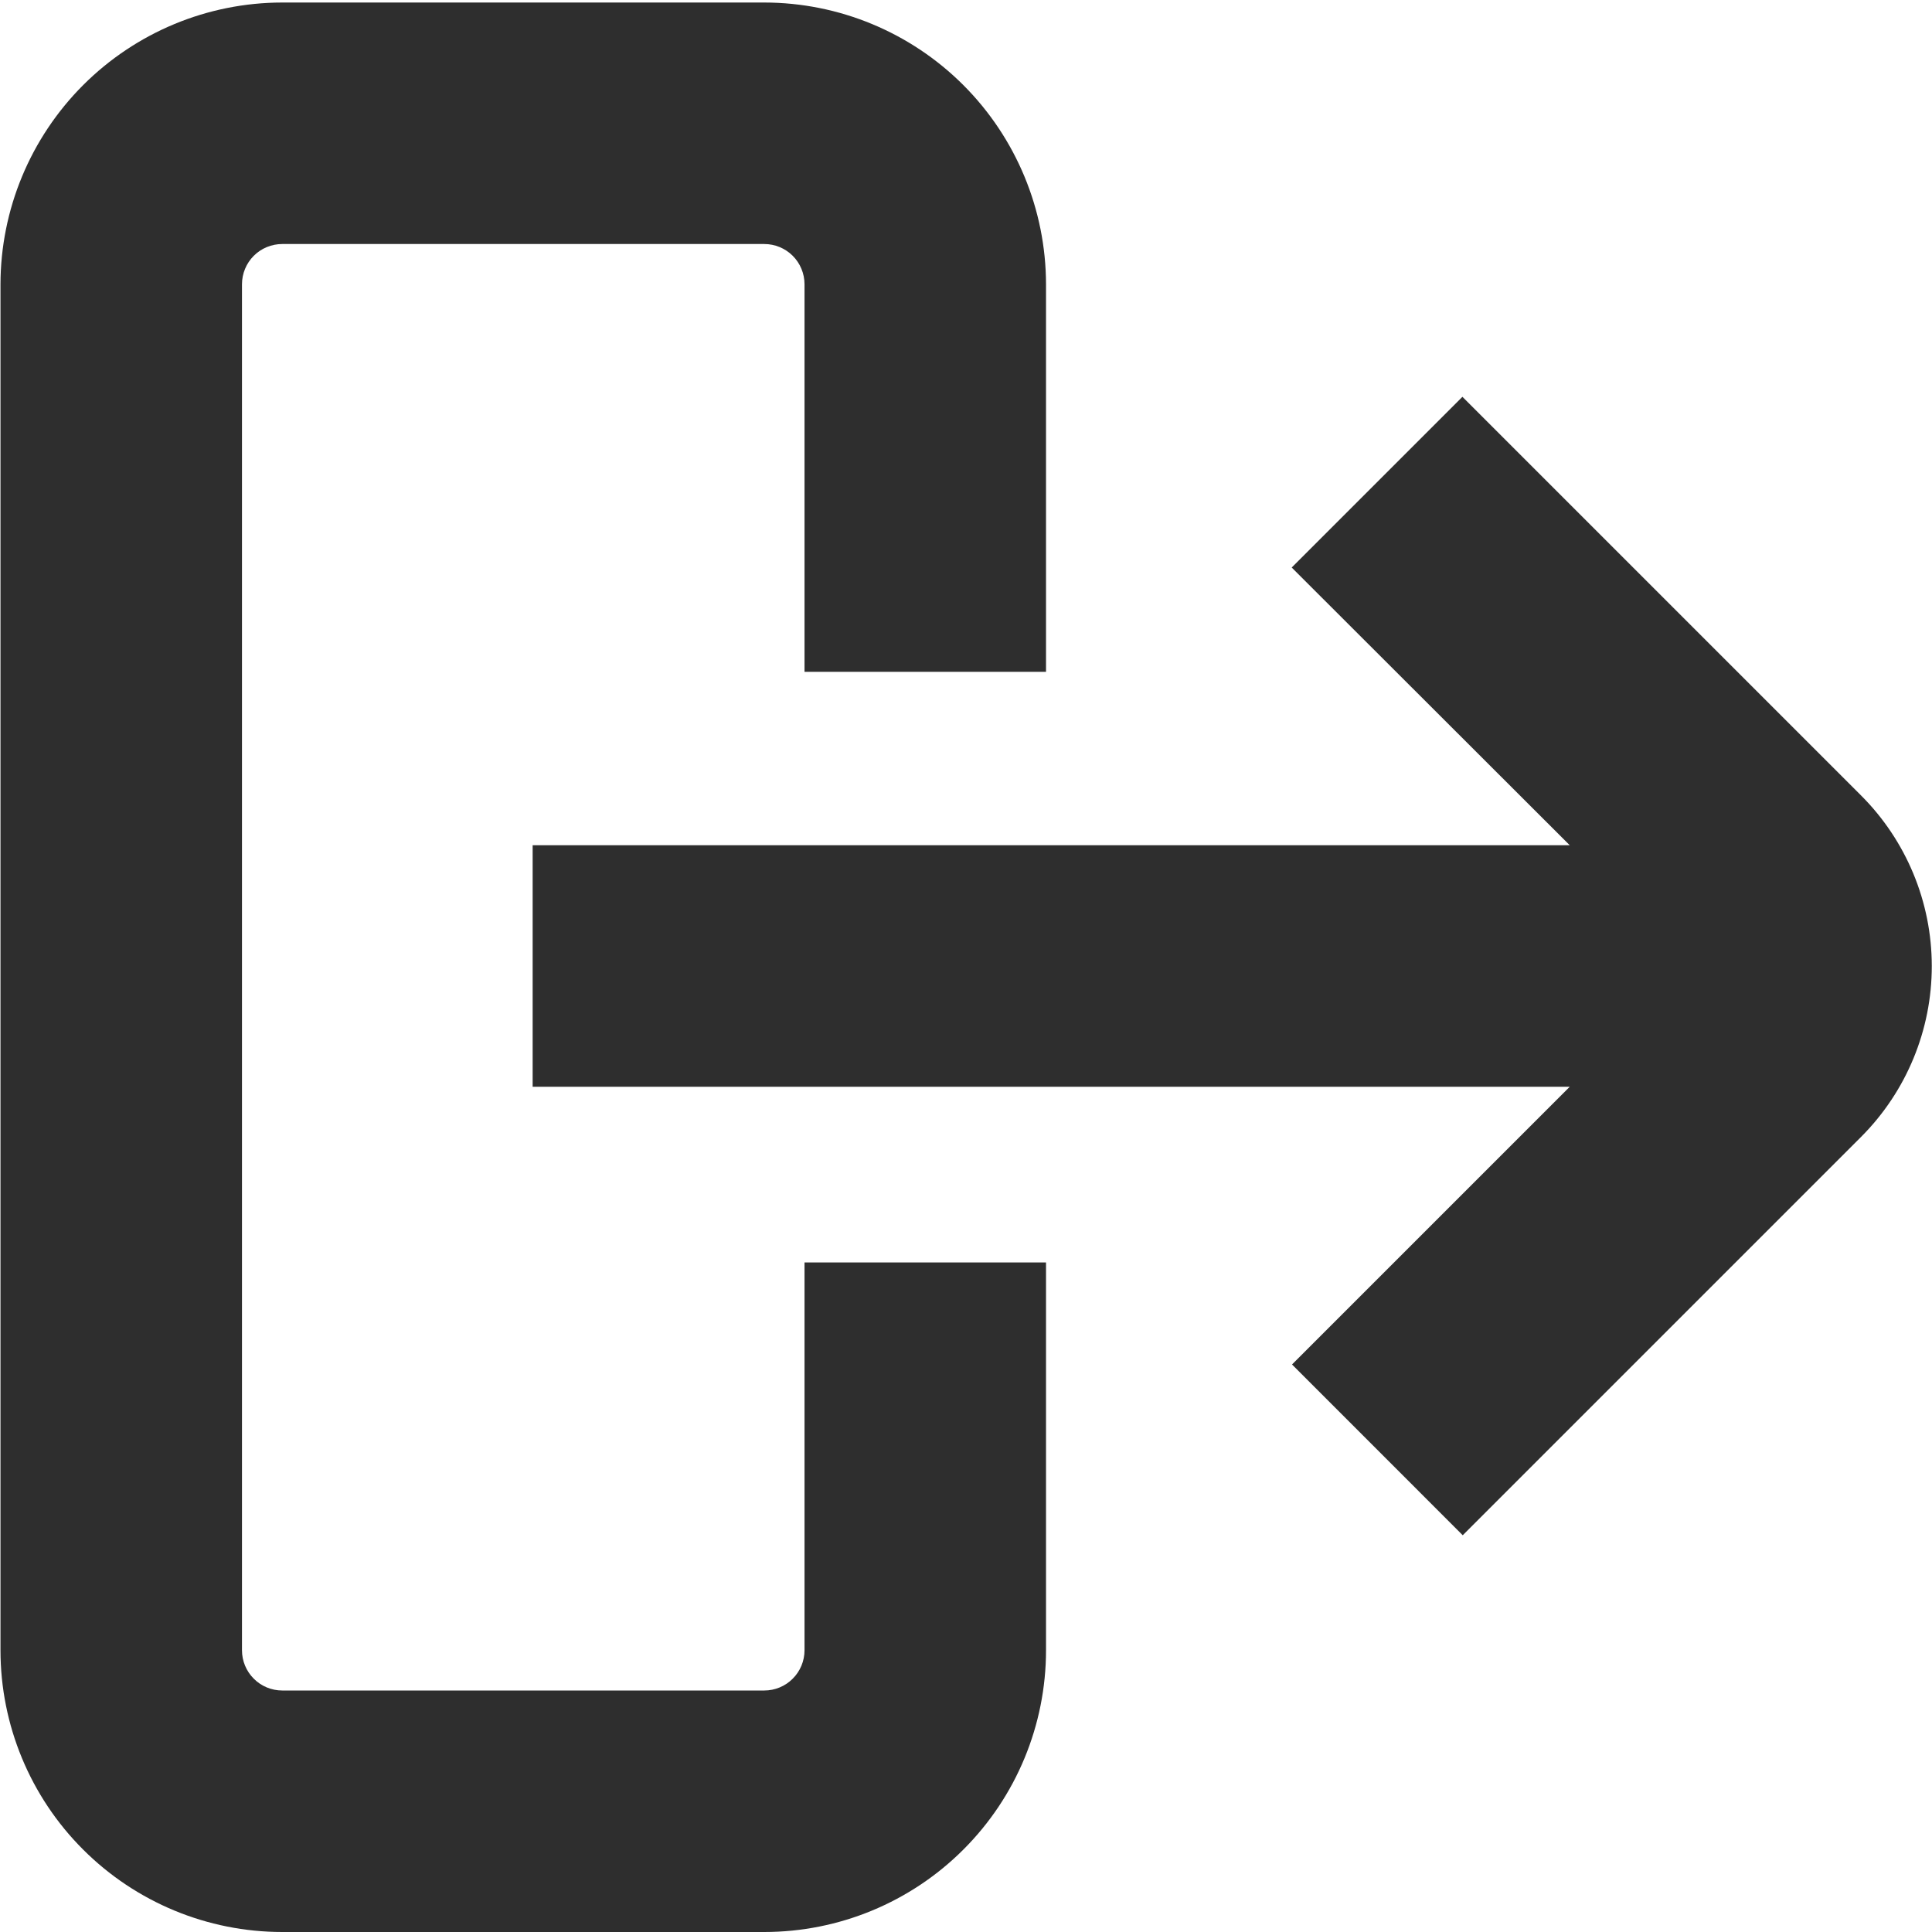 <svg width="36" height="36" viewBox="0 0 36 36" fill="none" xmlns="http://www.w3.org/2000/svg">
<g clip-path="url(#clip0_88_851)">
<path d="M34.675 14.819L27.25 7.394L24.069 10.575L29.25 15.75H9.925V20.25H29.25L24.075 25.425L27.256 28.607L34.681 21.182C35.524 20.337 35.997 19.192 35.996 17.999C35.995 16.806 35.52 15.662 34.675 14.819Z" fill="#2E2E2E"/>
<path d="M14.991 30.75C14.991 30.949 14.912 31.14 14.771 31.28C14.631 31.421 14.44 31.5 14.241 31.5H5.259C5.06 31.5 4.869 31.421 4.729 31.28C4.588 31.14 4.509 30.949 4.509 30.75V5.297C4.509 5.098 4.588 4.907 4.729 4.766C4.869 4.626 5.06 4.547 5.259 4.547H14.241C14.44 4.547 14.631 4.626 14.771 4.766C14.912 4.907 14.991 5.098 14.991 5.297V12.518H19.491V5.297C19.489 3.905 18.935 2.571 17.951 1.586C16.967 0.602 15.633 0.048 14.241 0.047H5.259C3.867 0.048 2.533 0.602 1.549 1.586C0.565 2.571 0.011 3.905 0.009 5.297V30.75C0.009 32.142 0.562 33.478 1.547 34.462C2.531 35.447 3.867 36 5.259 36H14.241C15.633 36 16.969 35.447 17.953 34.462C18.938 33.478 19.491 32.142 19.491 30.75V23.524H14.991V30.75Z" fill="#2E2E2E"/>
</g>
<defs>
<clipPath id="clip0_88_851">
<rect width="36" height="36" fill="white"/>
</clipPath>
</defs>
</svg>
